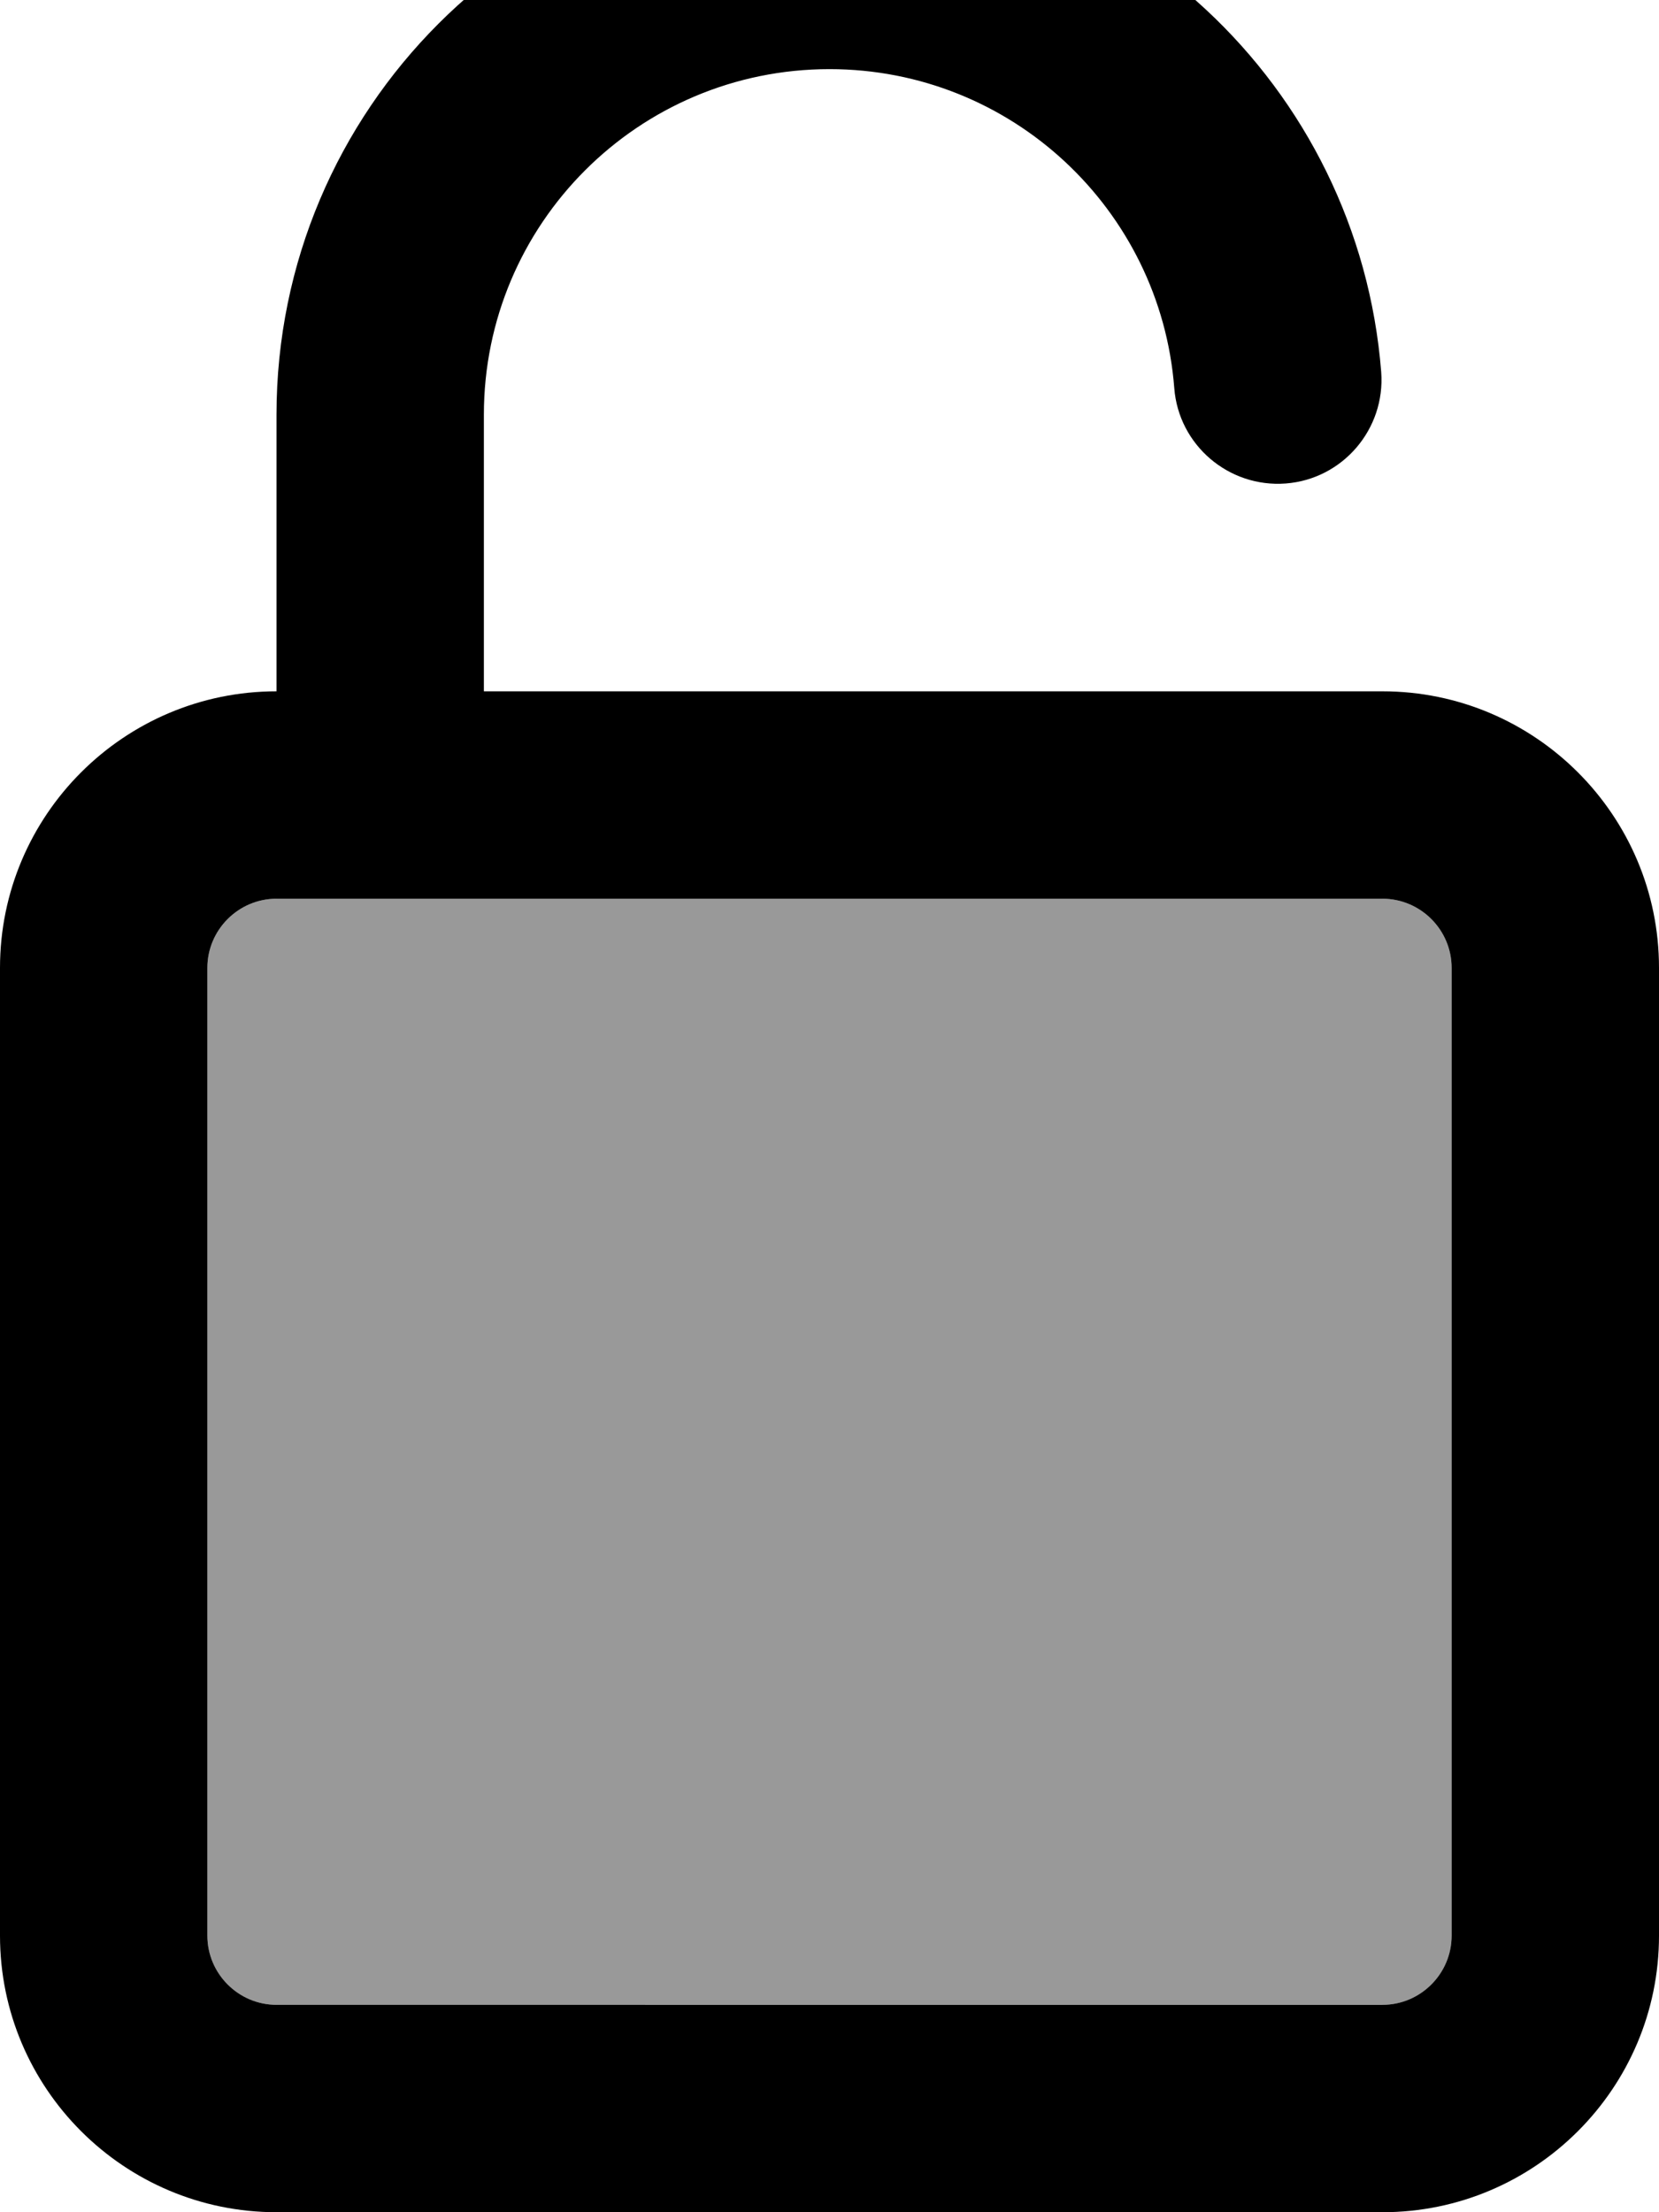 <svg xmlns="http://www.w3.org/2000/svg" viewBox="0 0 384 512"><!--! Font Awesome Pro 7.0.0 by @fontawesome - https://fontawesome.com License - https://fontawesome.com/license (Commercial License) Copyright 2025 Fonticons, Inc. --><path opacity=".4" fill="currentColor" d="M48 224l0 224c0 8.8 7.2 16 16 16l256 0c8.8 0 16-7.2 16-16l0-224c0-8.8-7.2-16-16-16l-208 0c-16 0-32 0-48 0-8.8 0-16 7.2-16 16z"/><path fill="currentColor" d="M112 96c0-44.2 35.8-80 80-80 42.1 0 76.6 32.5 79.8 73.8 1 13.2 12.6 23.1 25.8 22.1s23.1-12.6 22.1-25.8C314.5 20 259.4-32 192-32 121.3-32 64 25.3 64 96l0 64c-35.3 0-64 28.7-64 64L0 448c0 35.3 28.7 64 64 64l256 0c35.3 0 64-28.7 64-64l0-224c0-35.3-28.7-64-64-64l-208 0 0-64zM64 208l0 0 48 0 0 0 208 0c8.8 0 16 7.2 16 16l0 224c0 8.8-7.2 16-16 16L64 464c-8.8 0-16-7.2-16-16l0-224c0-8.8 7.2-16 16-16z"/></svg>